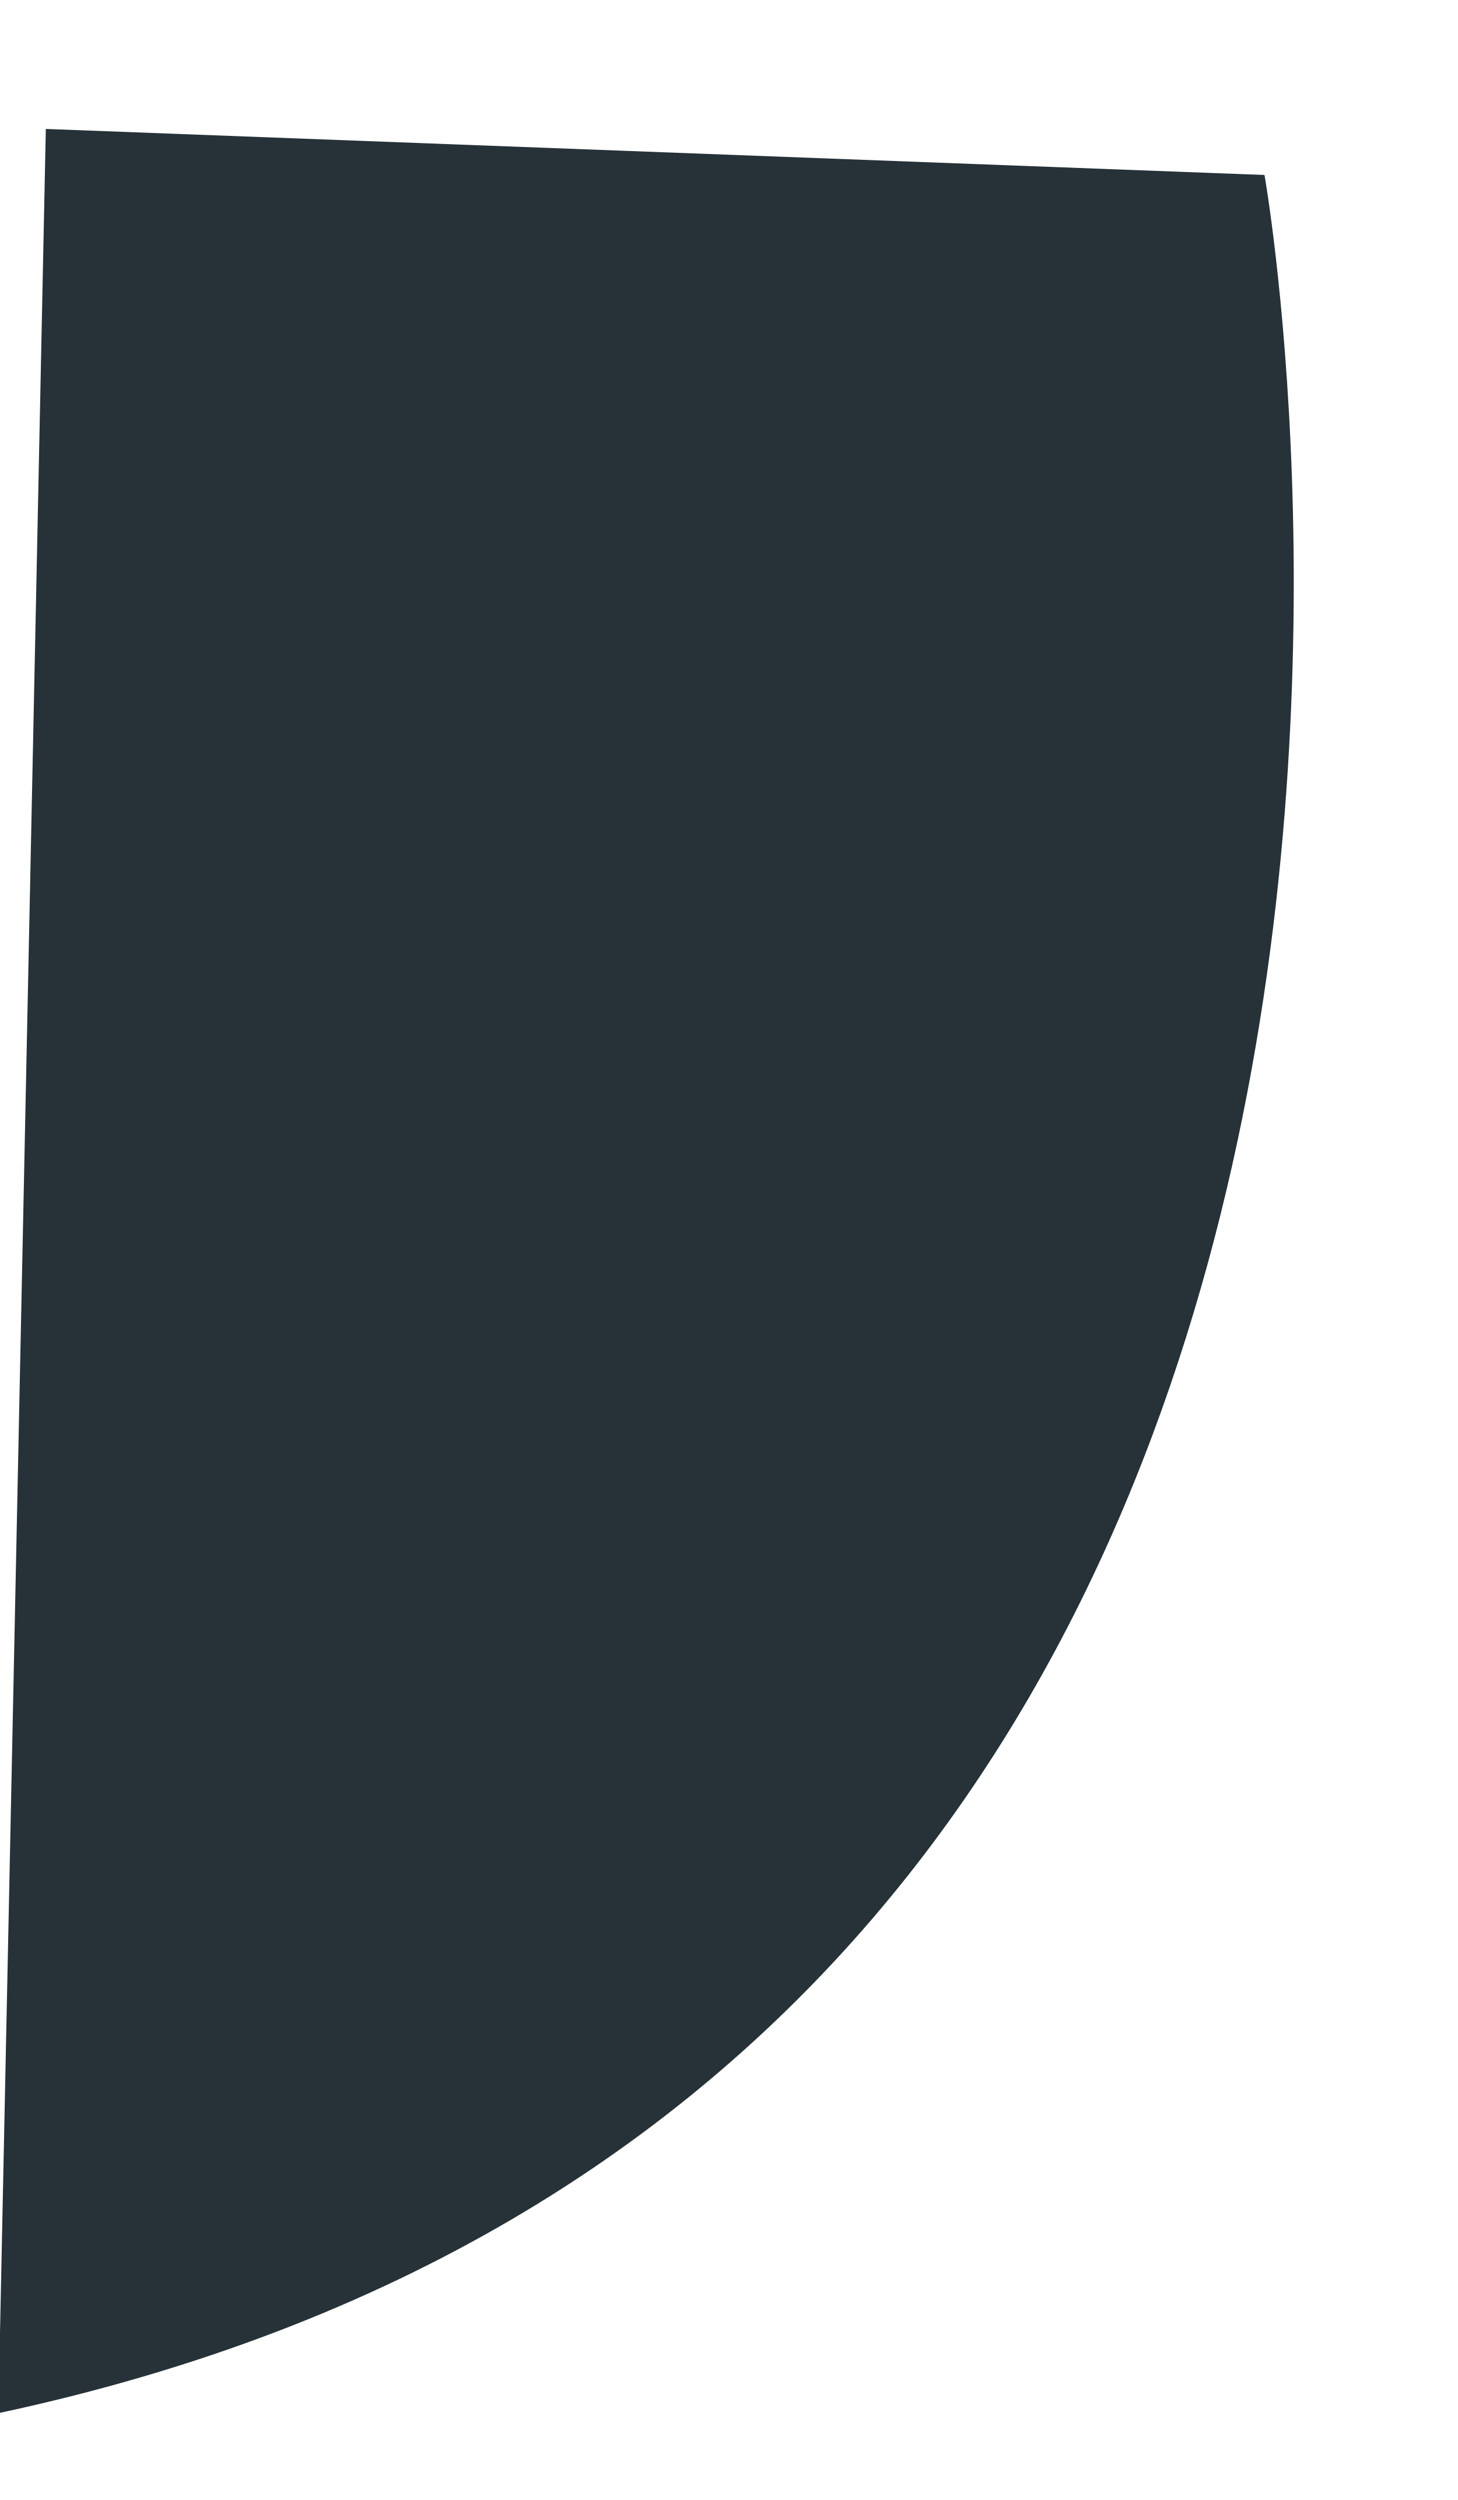 <?xml version="1.0" encoding="UTF-8" standalone="no"?><svg width='7' height='12' viewBox='0 0 7 12' fill='none' xmlns='http://www.w3.org/2000/svg'>
<path d='M6.071 0.84C6.071 0.84 7.682 9.943 -0.008 11.584L0.22 0.619L6.071 0.84Z' fill='#263238'/>
</svg>
